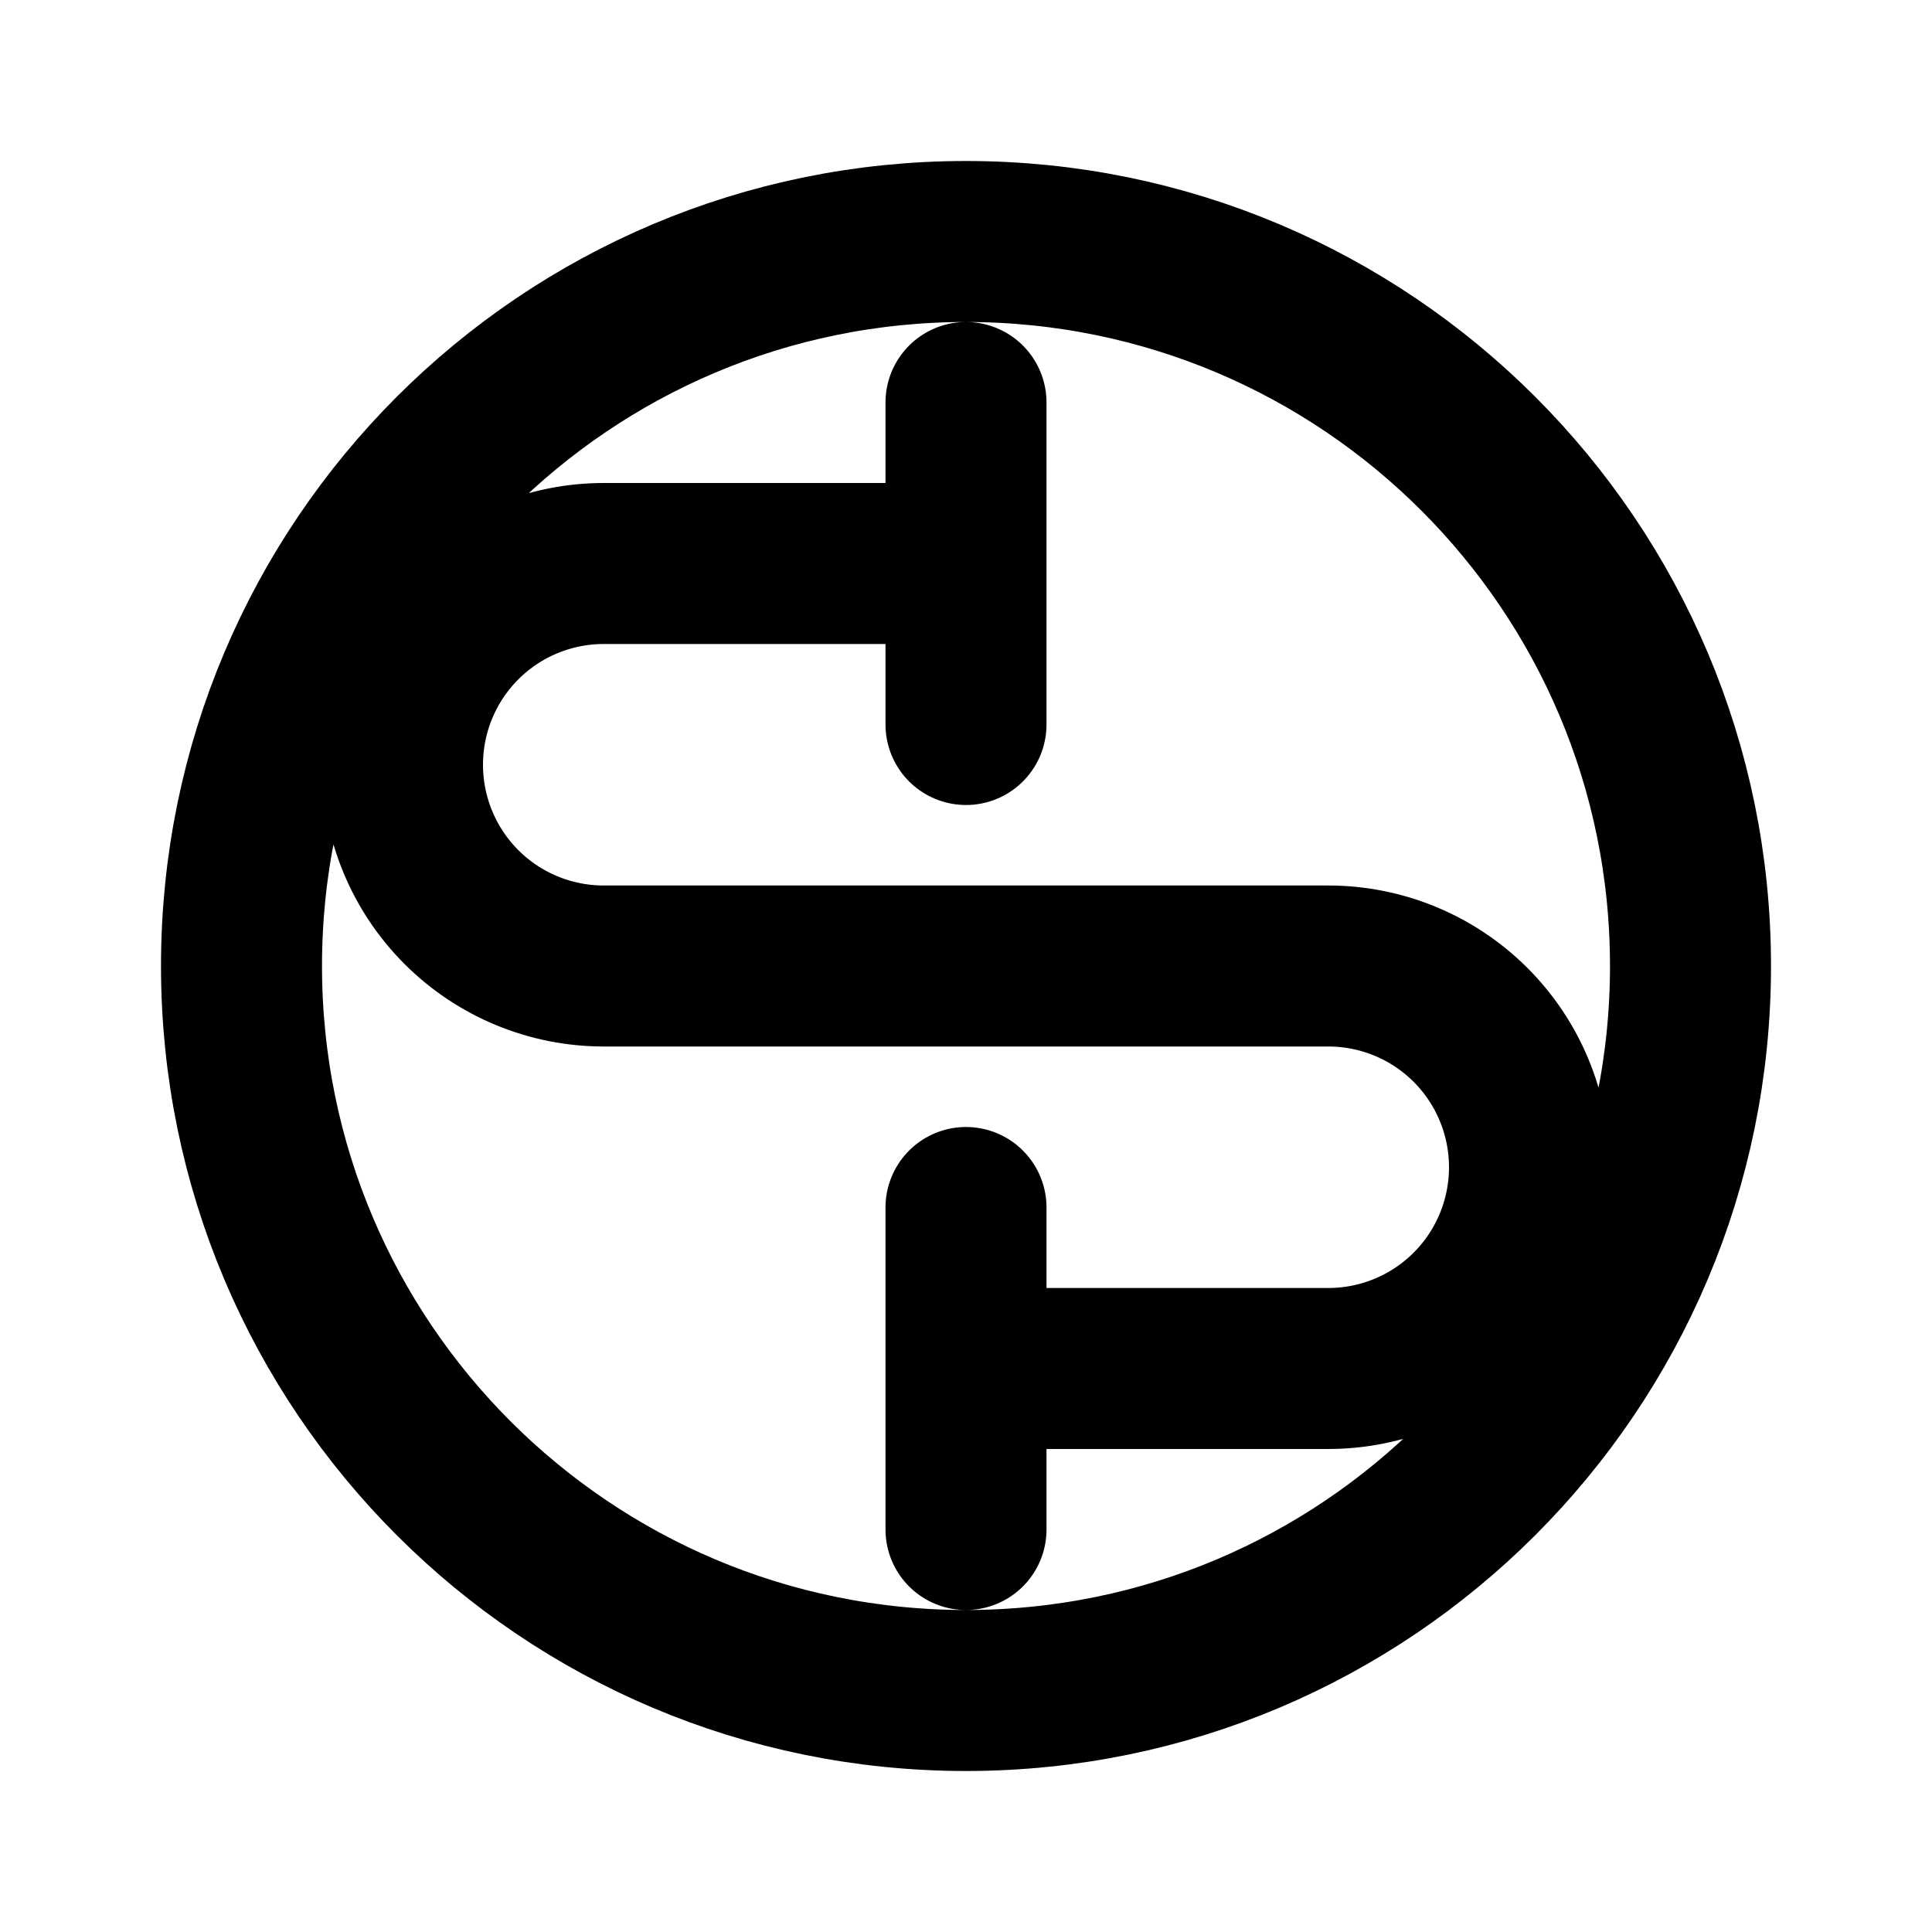 <svg width="24" height="24" viewBox="0 0 24 24" fill="none" xmlns="http://www.w3.org/2000/svg">
  <path d="M12 7H7.5C6.837 7 6.201 7.263 5.732 7.732C5.263 8.201 5 8.837 5 9.5C5 10.163 5.263 10.799 5.732 11.268C6.201 11.737 6.837 12 7.5 12H16.5C17.163 12 17.799 12.263 18.268 12.732C18.737 13.201 19 13.837 19 14.5C19 15.163 18.737 15.799 18.268 16.268C17.799 16.737 17.163 17 16.5 17H12M12 7V5M12 7V9M12 17V15M12 17V19M21 12C21 16.971 16.971 21 12 21C7.029 21 3 16.971 3 12C3 7.029 7.029 3 12 3C16.971 3 21 7.029 21 12Z" stroke="currentColor" stroke-width="2" stroke-linecap="round" stroke-linejoin="round"/>
</svg> 